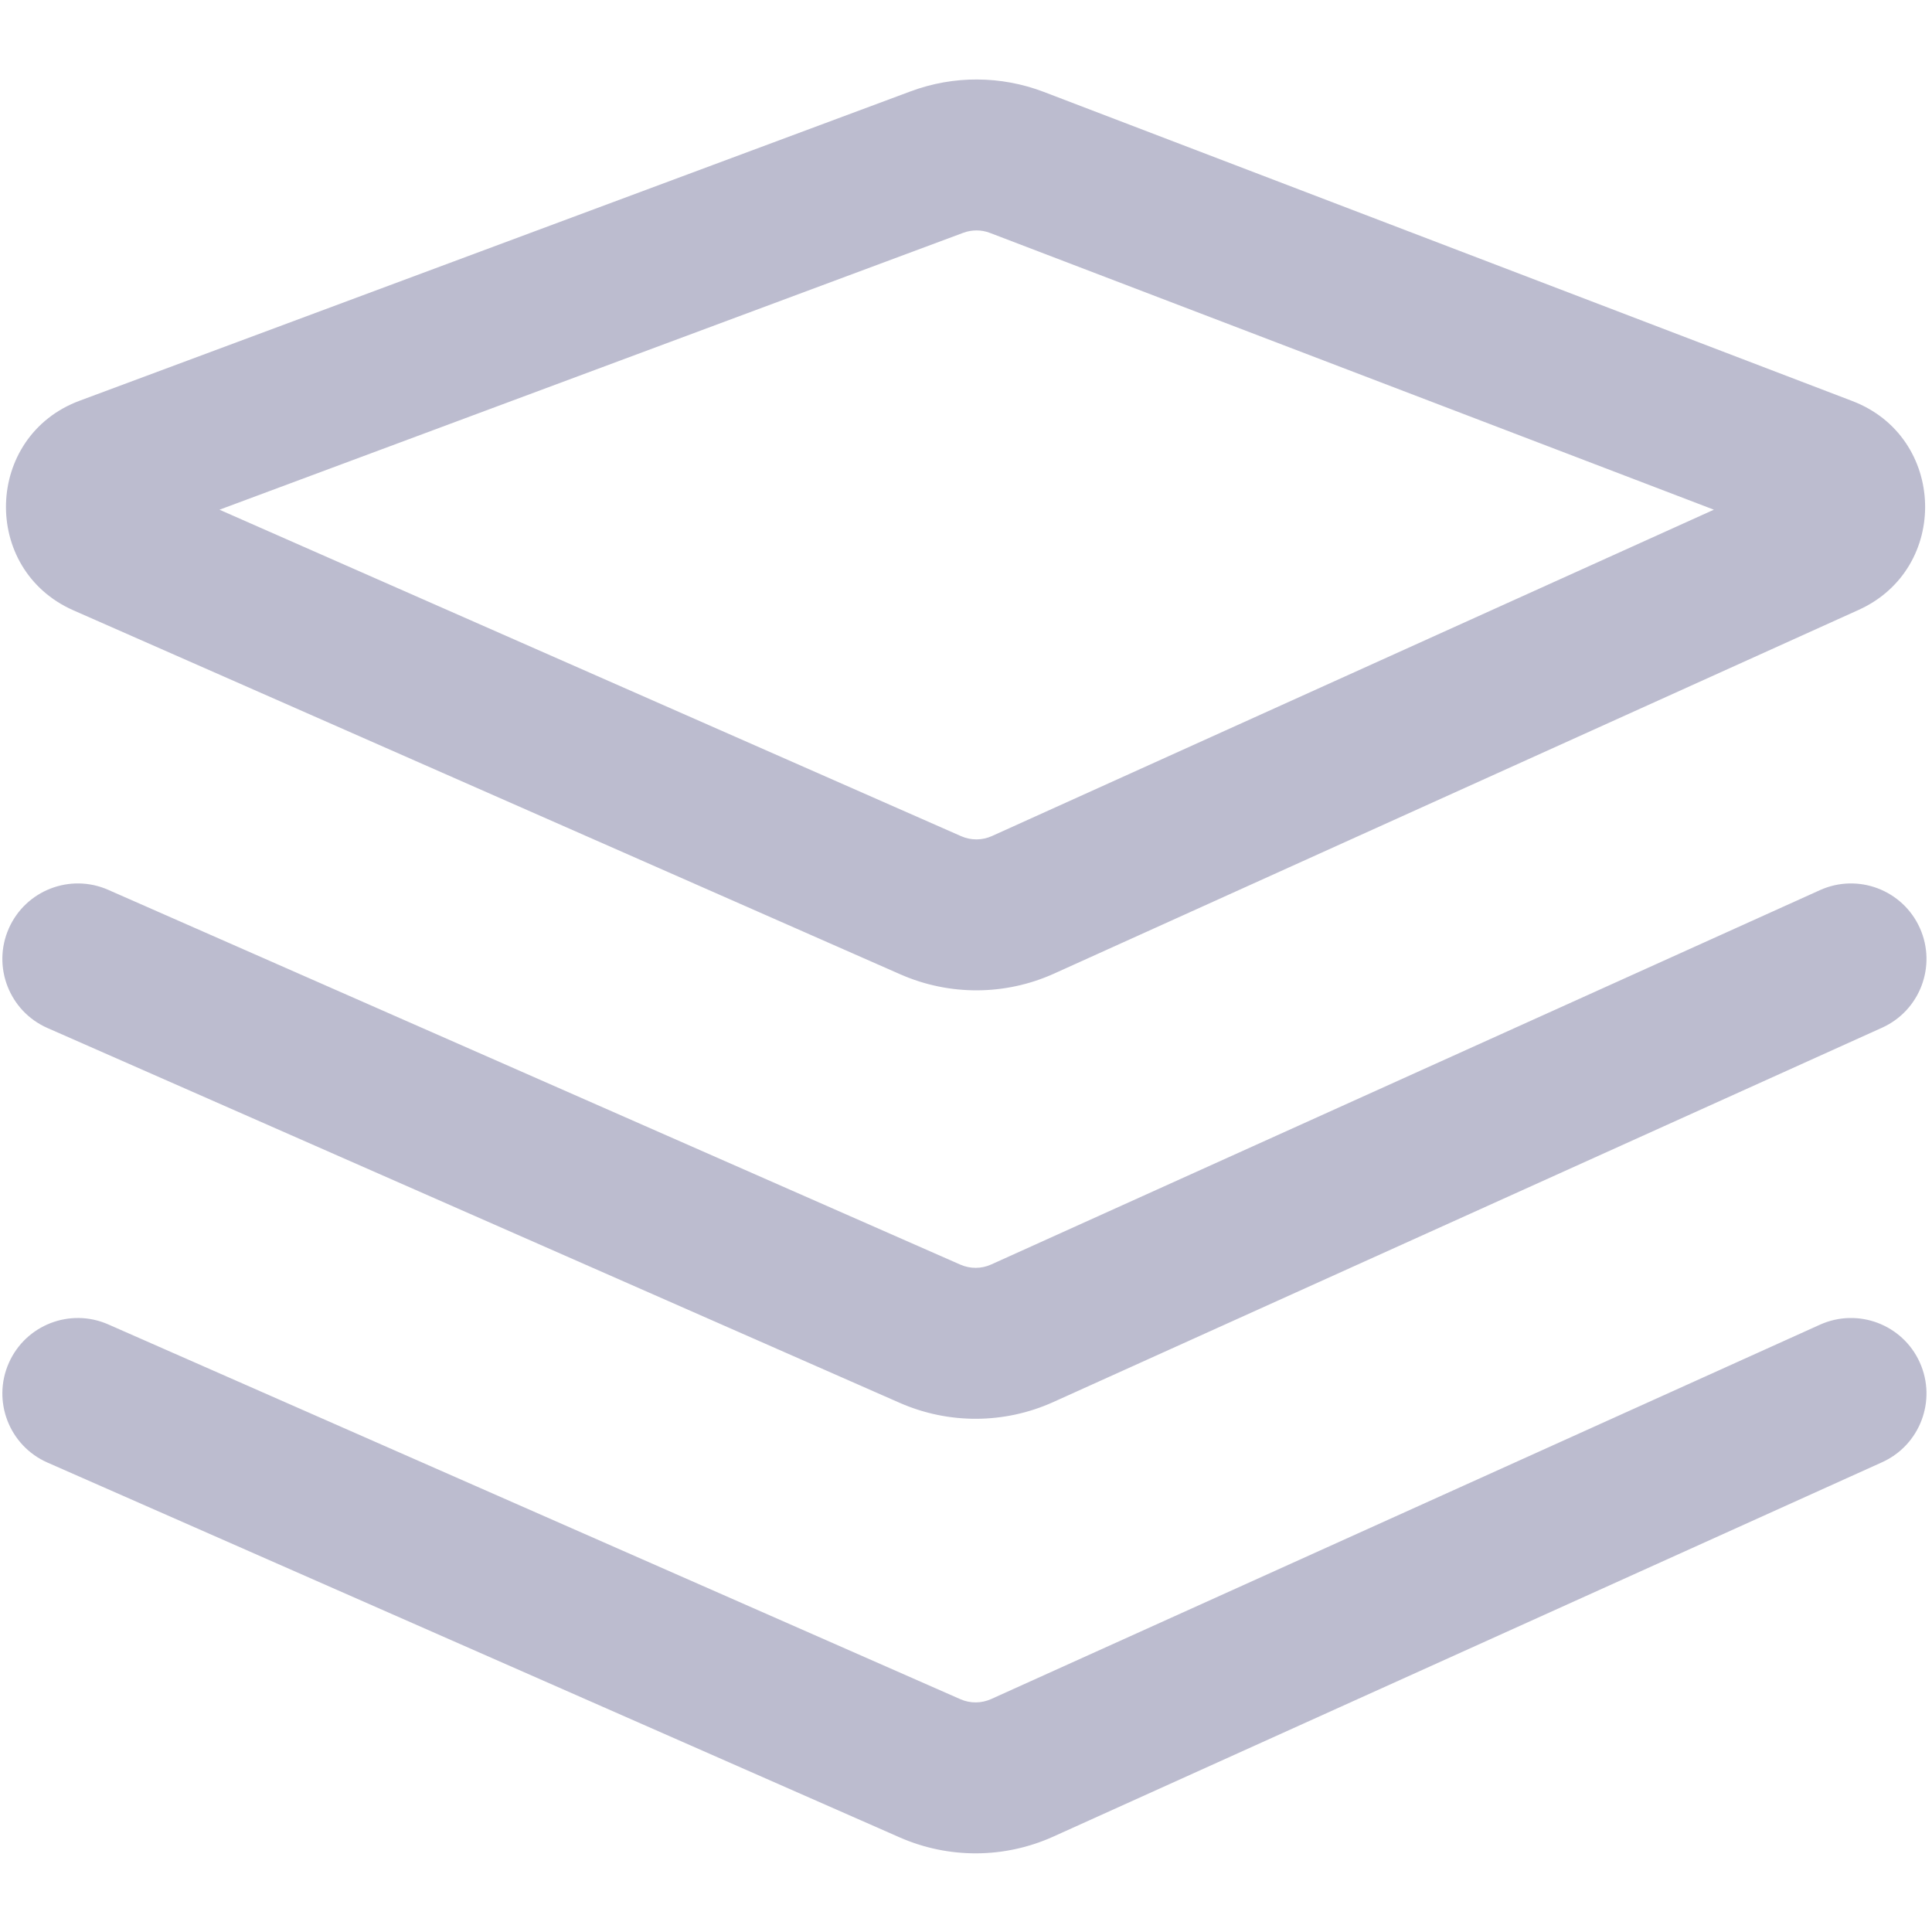 <svg width="512" height="512" viewBox="0 0 512 512" fill="none" xmlns="http://www.w3.org/2000/svg">
<path fill-rule="evenodd" clip-rule="evenodd" d="M262.346 61.723C260.075 60.855 257.565 60.844 255.286 61.692L58.164 135.08L254.725 221.602C257.323 222.746 260.285 222.732 262.873 221.562L454.196 135.074L262.346 61.723ZM241.33 24.206C252.725 19.964 265.274 20.019 276.631 24.361L490.893 106.281C515.799 115.803 516.834 150.655 492.537 161.639L279.349 258.011C266.414 263.859 251.602 263.932 238.609 258.213L19.496 161.763C-5.156 150.911 -4.127 115.588 21.116 106.19L241.33 24.206ZM2.323 246.074C6.77 235.963 18.571 231.371 28.682 235.818L254.519 335.147C257.116 336.289 260.076 336.275 262.662 335.107L482.301 235.899C492.368 231.352 504.214 235.826 508.761 245.893C513.308 255.959 508.834 267.806 498.767 272.353L279.128 371.561C266.2 377.4 251.4 377.473 238.415 371.762L12.578 272.433C2.467 267.986 -2.124 256.184 2.323 246.074ZM28.682 350.98C18.571 346.533 6.77 351.124 2.323 361.235C-2.124 371.346 2.467 383.148 12.578 387.595L238.415 486.924C251.4 492.635 266.2 492.562 279.128 486.722L498.767 387.514C508.834 382.968 513.308 371.121 508.761 361.055C504.214 350.988 492.368 346.514 482.301 351.061L262.662 450.269C260.076 451.436 257.116 451.451 254.519 450.309L28.682 350.98Z" fill="#BCBCCF"/>
</svg>
